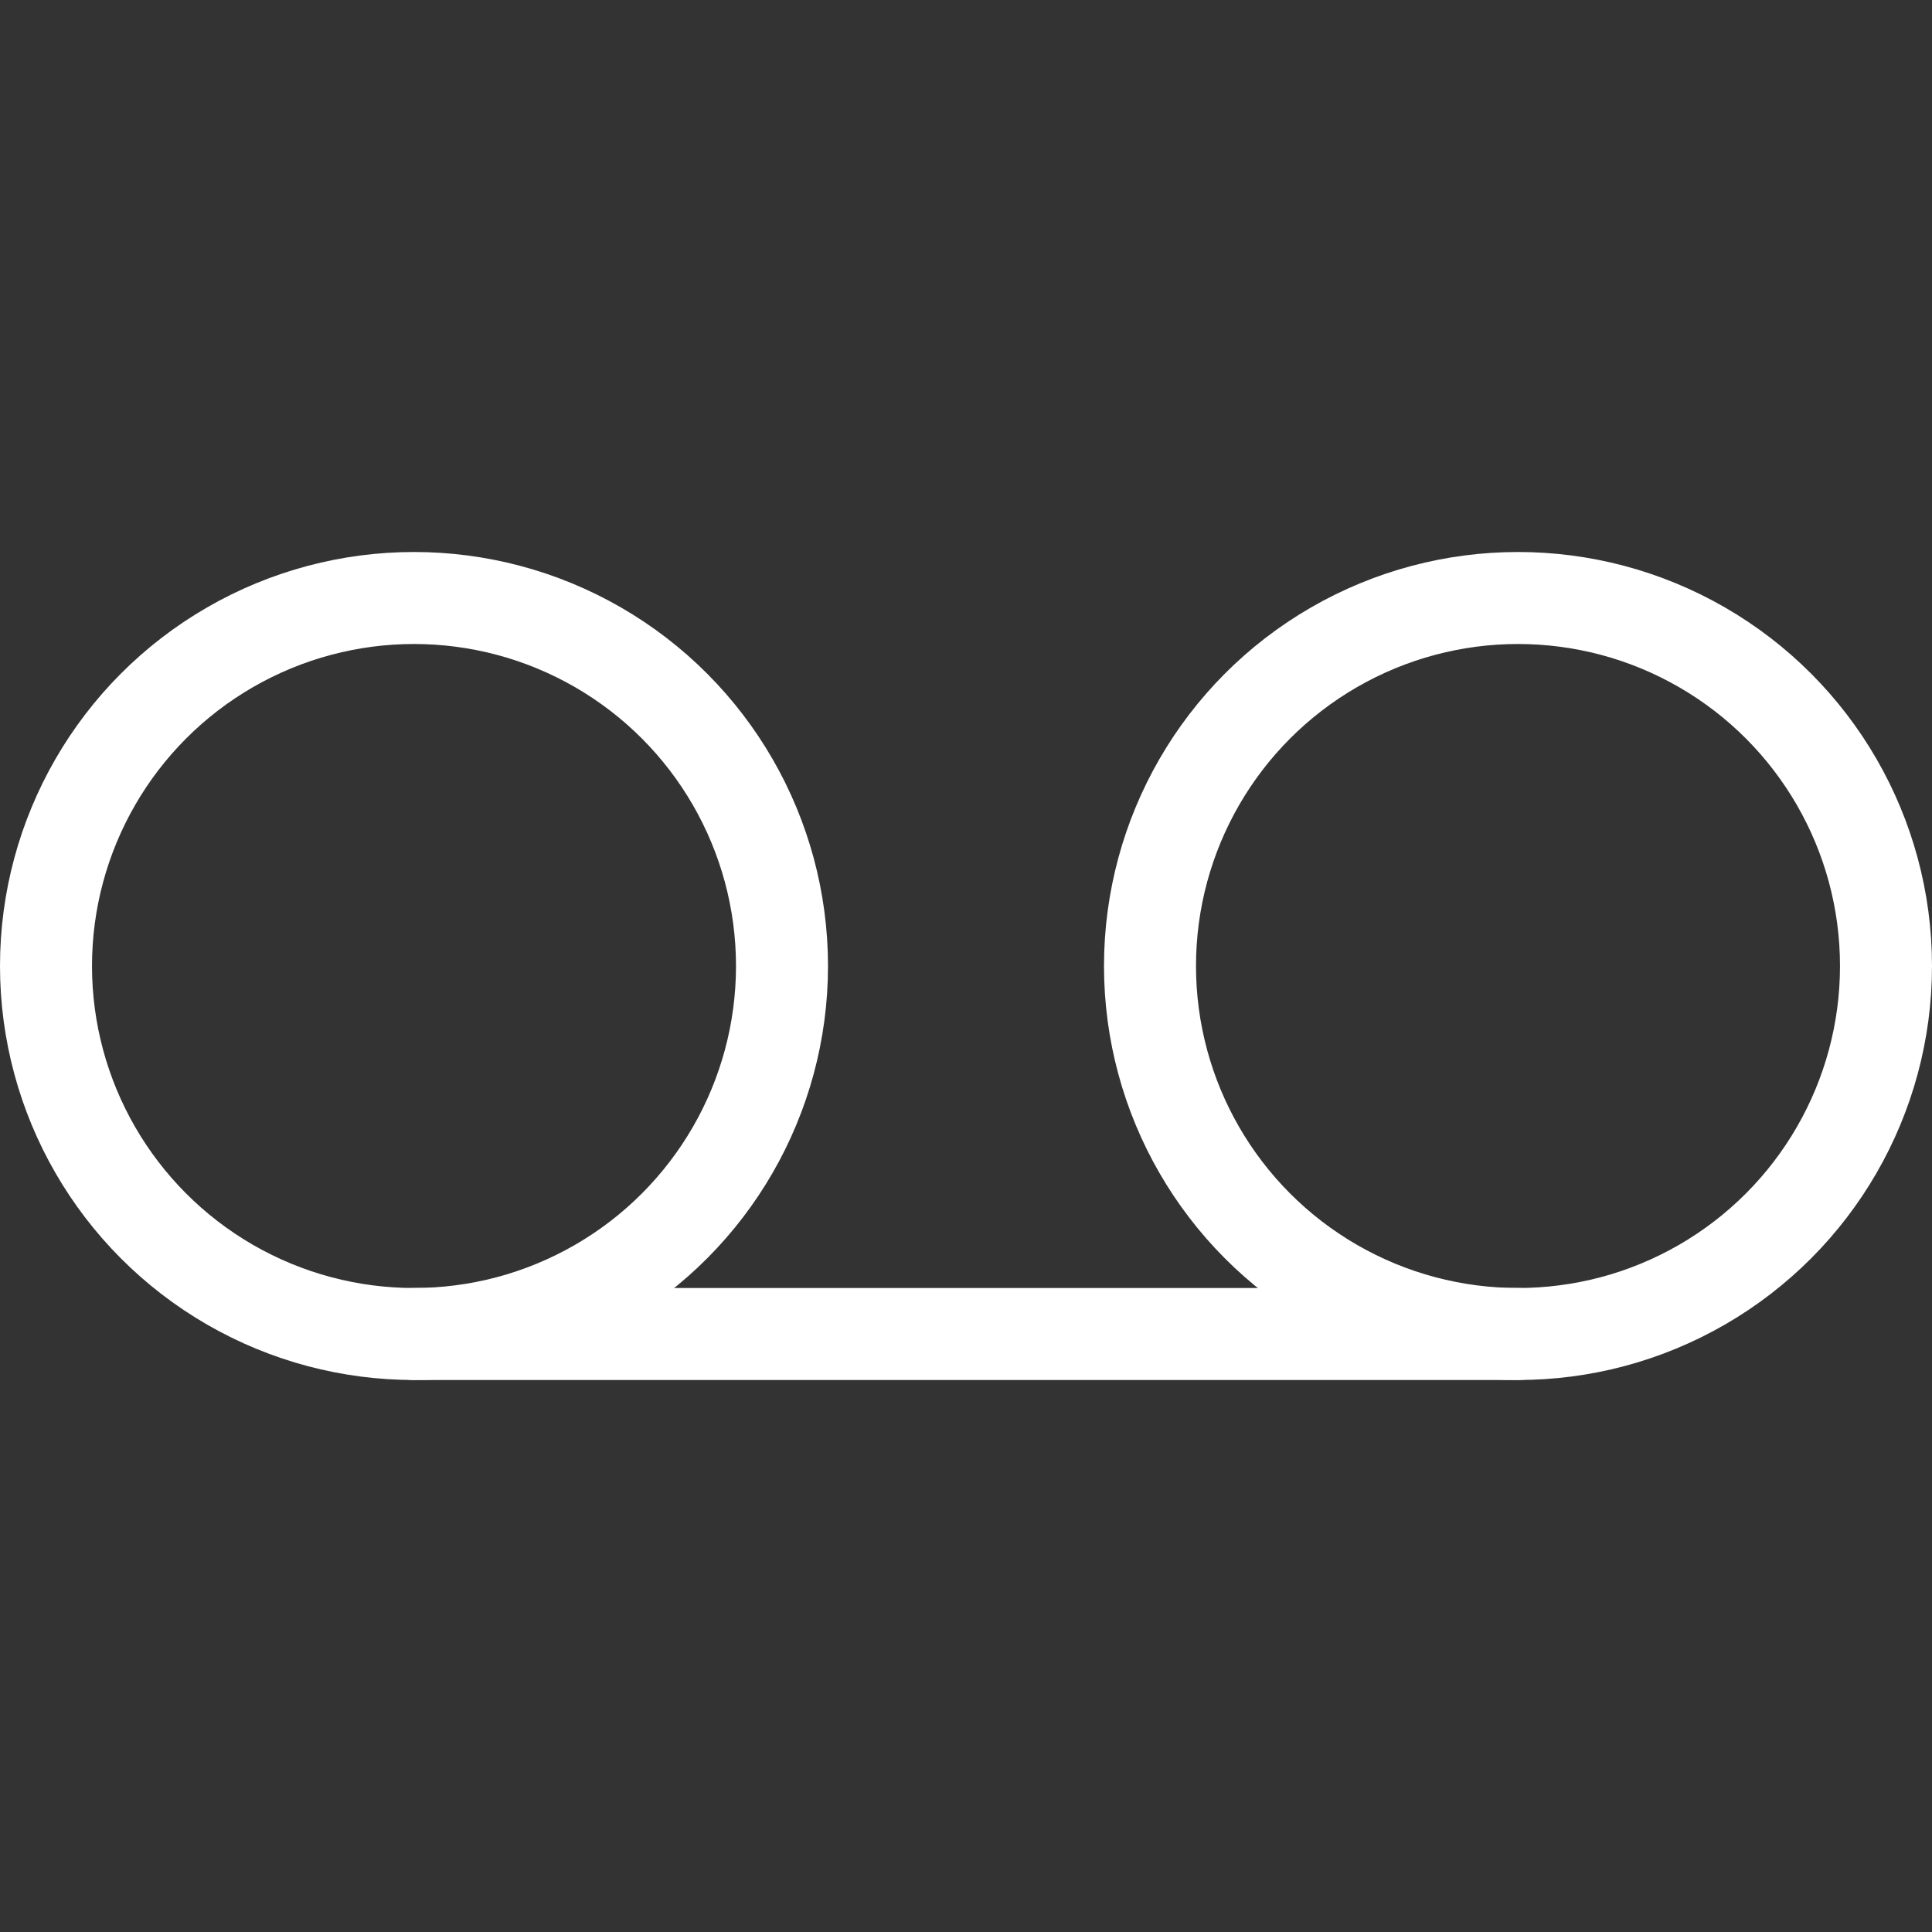 <?xml version="1.0" encoding="UTF-8" standalone="no"?><!DOCTYPE svg PUBLIC "-//W3C//DTD SVG 1.1//EN" "http://www.w3.org/Graphics/SVG/1.1/DTD/svg11.dtd"><svg width="100%" height="100%" viewBox="0 0 21 21" version="1.1" xmlns="http://www.w3.org/2000/svg" xmlns:xlink="http://www.w3.org/1999/xlink" xml:space="preserve" xmlns:serif="http://www.serif.com/" style="fill-rule:evenodd;clip-rule:evenodd;stroke-linecap:round;stroke-linejoin:round;"><rect x="0" y="0" width="21" height="21" fill="#333333" stroke="none"/><circle cx="4.5" cy="10.5" r="4" style="fill:none;stroke:#fff;stroke-width:1px;"/><circle cx="16.5" cy="10.5" r="4" style="fill:none;stroke:#fff;stroke-width:1px;"/><path d="M4.5,14.5l12,0" style="fill:none;stroke:#fff;stroke-width:1px;"/></svg>